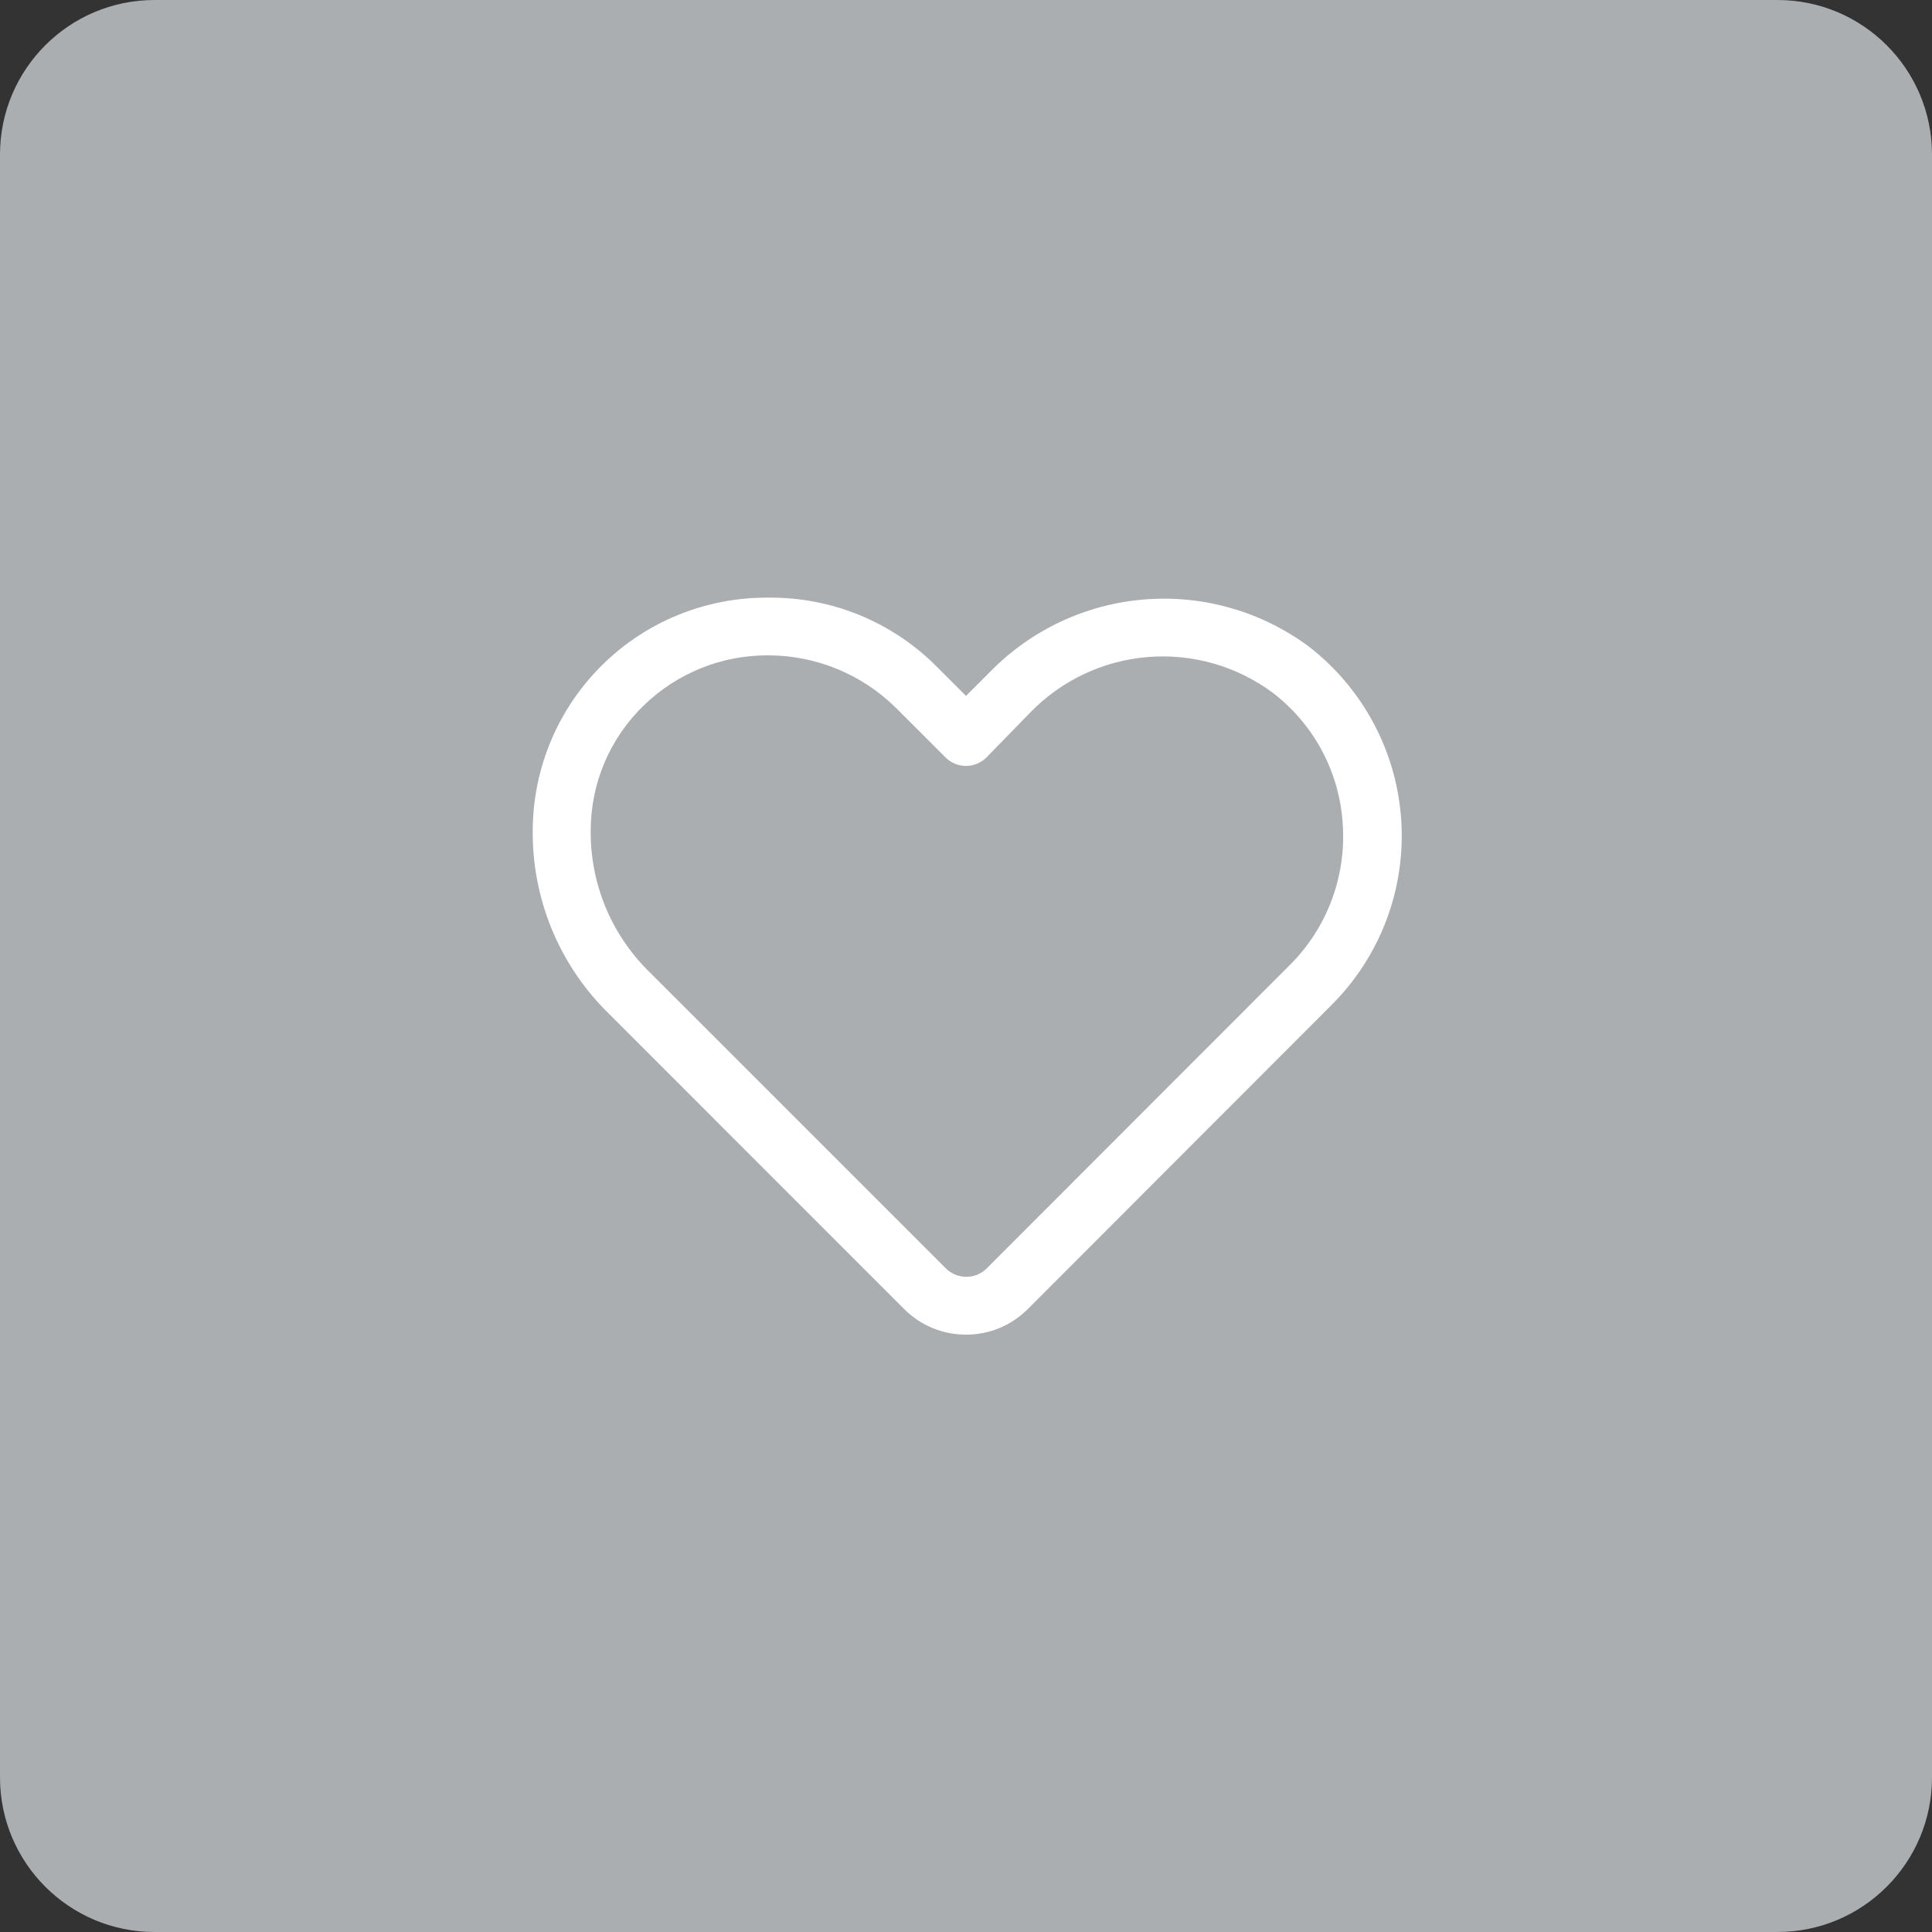 <svg width="50" height="50" viewBox="0 0 50 50" fill="none" xmlns="http://www.w3.org/2000/svg">
<rect x="0" y="0" width="50" height="50" fill="#333333" stroke="none"/>
<g clip-path="url(#clip0_2_2)">
<path d="M46 0H4C1.791 0 0 1.791 0 4V46C0 48.209 1.791 50 4 50H46C48.209 50 50 48.209 50 46V4C50 1.791 48.209 0 46 0Z" fill="#AAAEB1"/>
<path d="M25 34.54C24.703 34.541 24.41 34.483 24.135 34.37C23.861 34.256 23.612 34.09 23.402 33.88L15.678 26.155C15.067 25.538 14.586 24.806 14.261 24.001C13.937 23.196 13.776 22.335 13.787 21.468C13.793 20.672 13.956 19.886 14.266 19.154C14.576 18.422 15.028 17.758 15.595 17.201C16.162 16.643 16.834 16.203 17.571 15.906C18.308 15.609 19.097 15.46 19.892 15.467C20.702 15.459 21.505 15.614 22.253 15.922C23.002 16.23 23.681 16.685 24.25 17.26L25 18.01L25.615 17.395C26.677 16.305 28.098 15.637 29.615 15.514C31.132 15.391 32.642 15.822 33.865 16.727C34.561 17.264 35.136 17.942 35.549 18.718C35.963 19.493 36.206 20.348 36.264 21.225C36.322 22.102 36.191 22.982 35.883 23.804C35.574 24.627 35.093 25.375 34.472 25.997L26.598 33.88C26.388 34.09 26.139 34.256 25.865 34.37C25.59 34.483 25.297 34.541 25 34.54ZM19.863 16.96C18.67 16.959 17.525 17.421 16.668 18.25C16.23 18.67 15.883 19.175 15.646 19.733C15.409 20.291 15.287 20.891 15.287 21.497C15.281 22.165 15.407 22.826 15.658 23.444C15.909 24.062 16.28 24.624 16.75 25.098L24.475 32.822C24.545 32.893 24.628 32.949 24.719 32.987C24.811 33.025 24.909 33.044 25.008 33.044C25.107 33.044 25.204 33.025 25.296 32.987C25.387 32.949 25.47 32.893 25.54 32.822L33.422 24.933C33.885 24.46 34.243 23.895 34.471 23.274C34.7 22.654 34.795 21.992 34.75 21.332C34.71 20.666 34.526 20.016 34.212 19.427C33.897 18.838 33.459 18.324 32.928 17.92C31.995 17.232 30.843 16.907 29.689 17.005C28.534 17.103 27.454 17.617 26.65 18.453L25.532 19.6C25.463 19.67 25.38 19.726 25.288 19.764C25.197 19.802 25.099 19.822 25 19.822C24.901 19.822 24.803 19.802 24.712 19.764C24.62 19.726 24.537 19.67 24.468 19.6L23.192 18.325C22.314 17.454 21.129 16.964 19.892 16.96H19.863Z" fill="white"/>
</g>
<defs>
<clipPath id="clip0_2_2">
<rect width="50" height="50" fill="white"/>
</clipPath>
</defs>
</svg>
